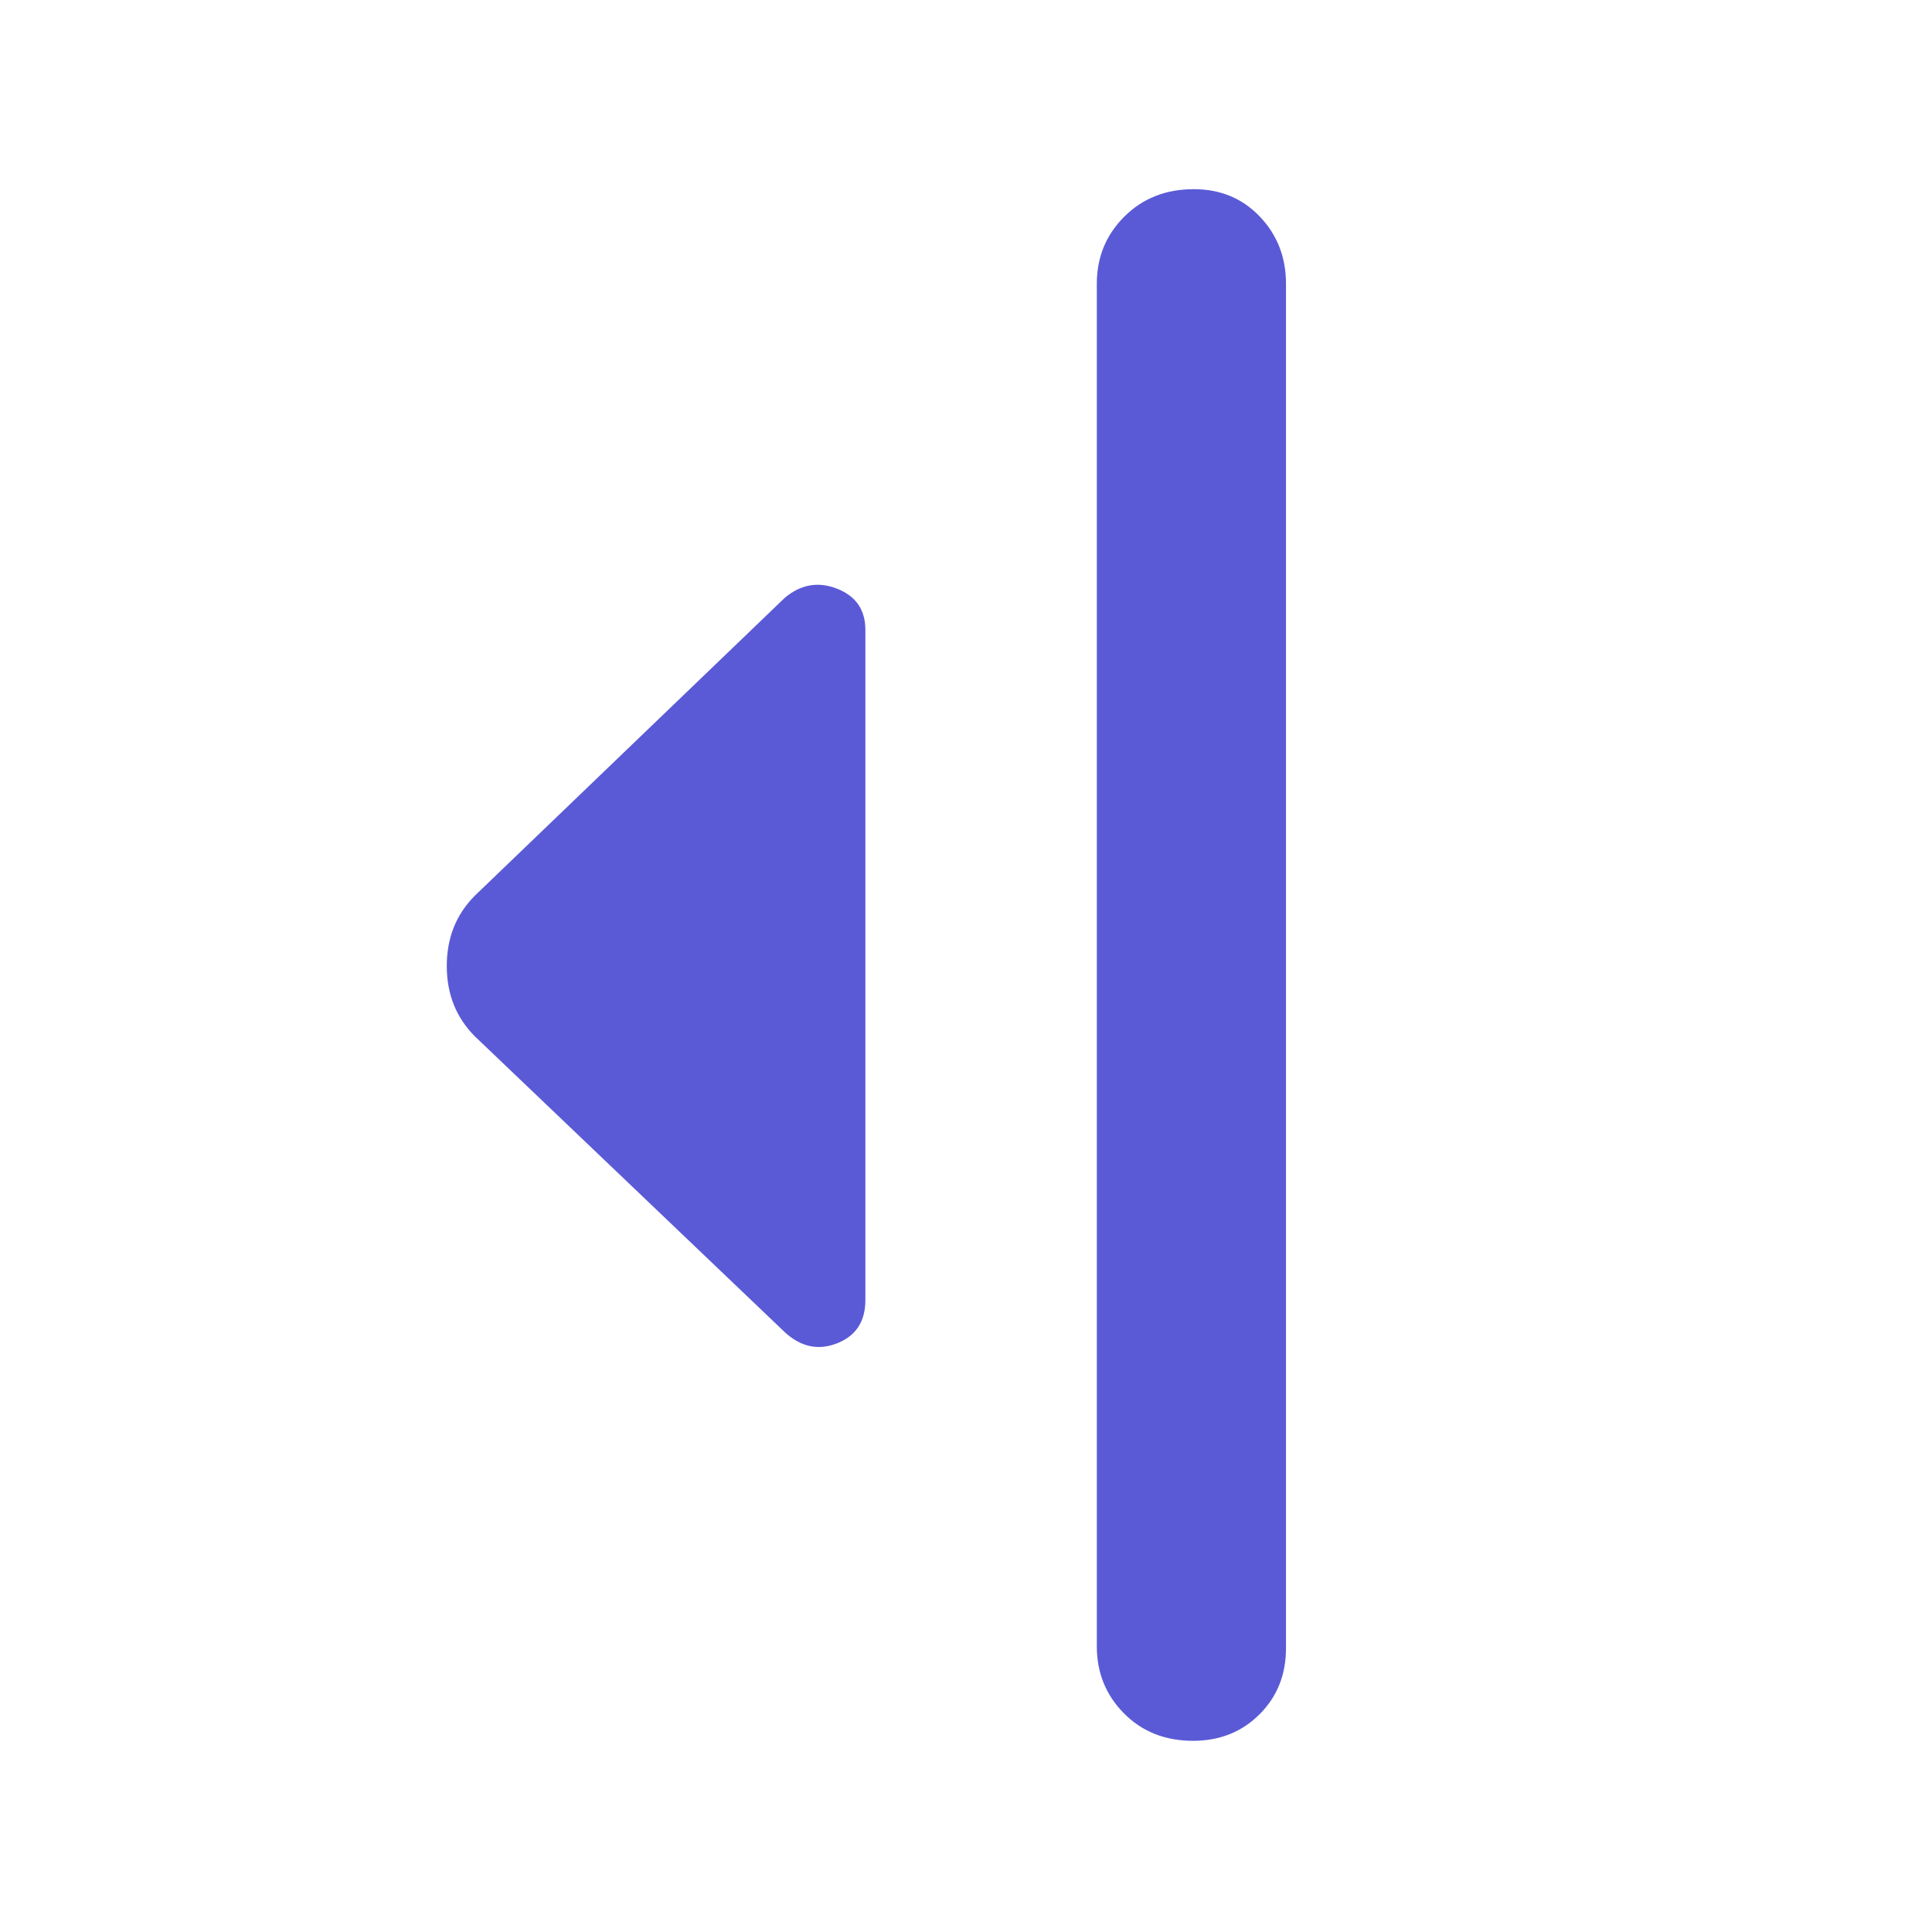 <svg xmlns="http://www.w3.org/2000/svg" height="48" viewBox="0 -960 960 960" width="48"><path fill="rgb(90, 90, 215)" d="M390-298 236-445q-14-14-14-35t14-35l154-148q12-10 26-4.46T430-647v333q0 15.92-14 21.46-14 5.54-26-5.46Zm155 156v-677q0-19.75 13.68-33.38Q572.35-866 593.18-866 613-866 626-852.38q13 13.63 13 33.38v678q0 19.75-13.18 32.87Q612.65-95 592.82-95 572-95 558.5-108.63 545-122.25 545-142Z"/></svg>